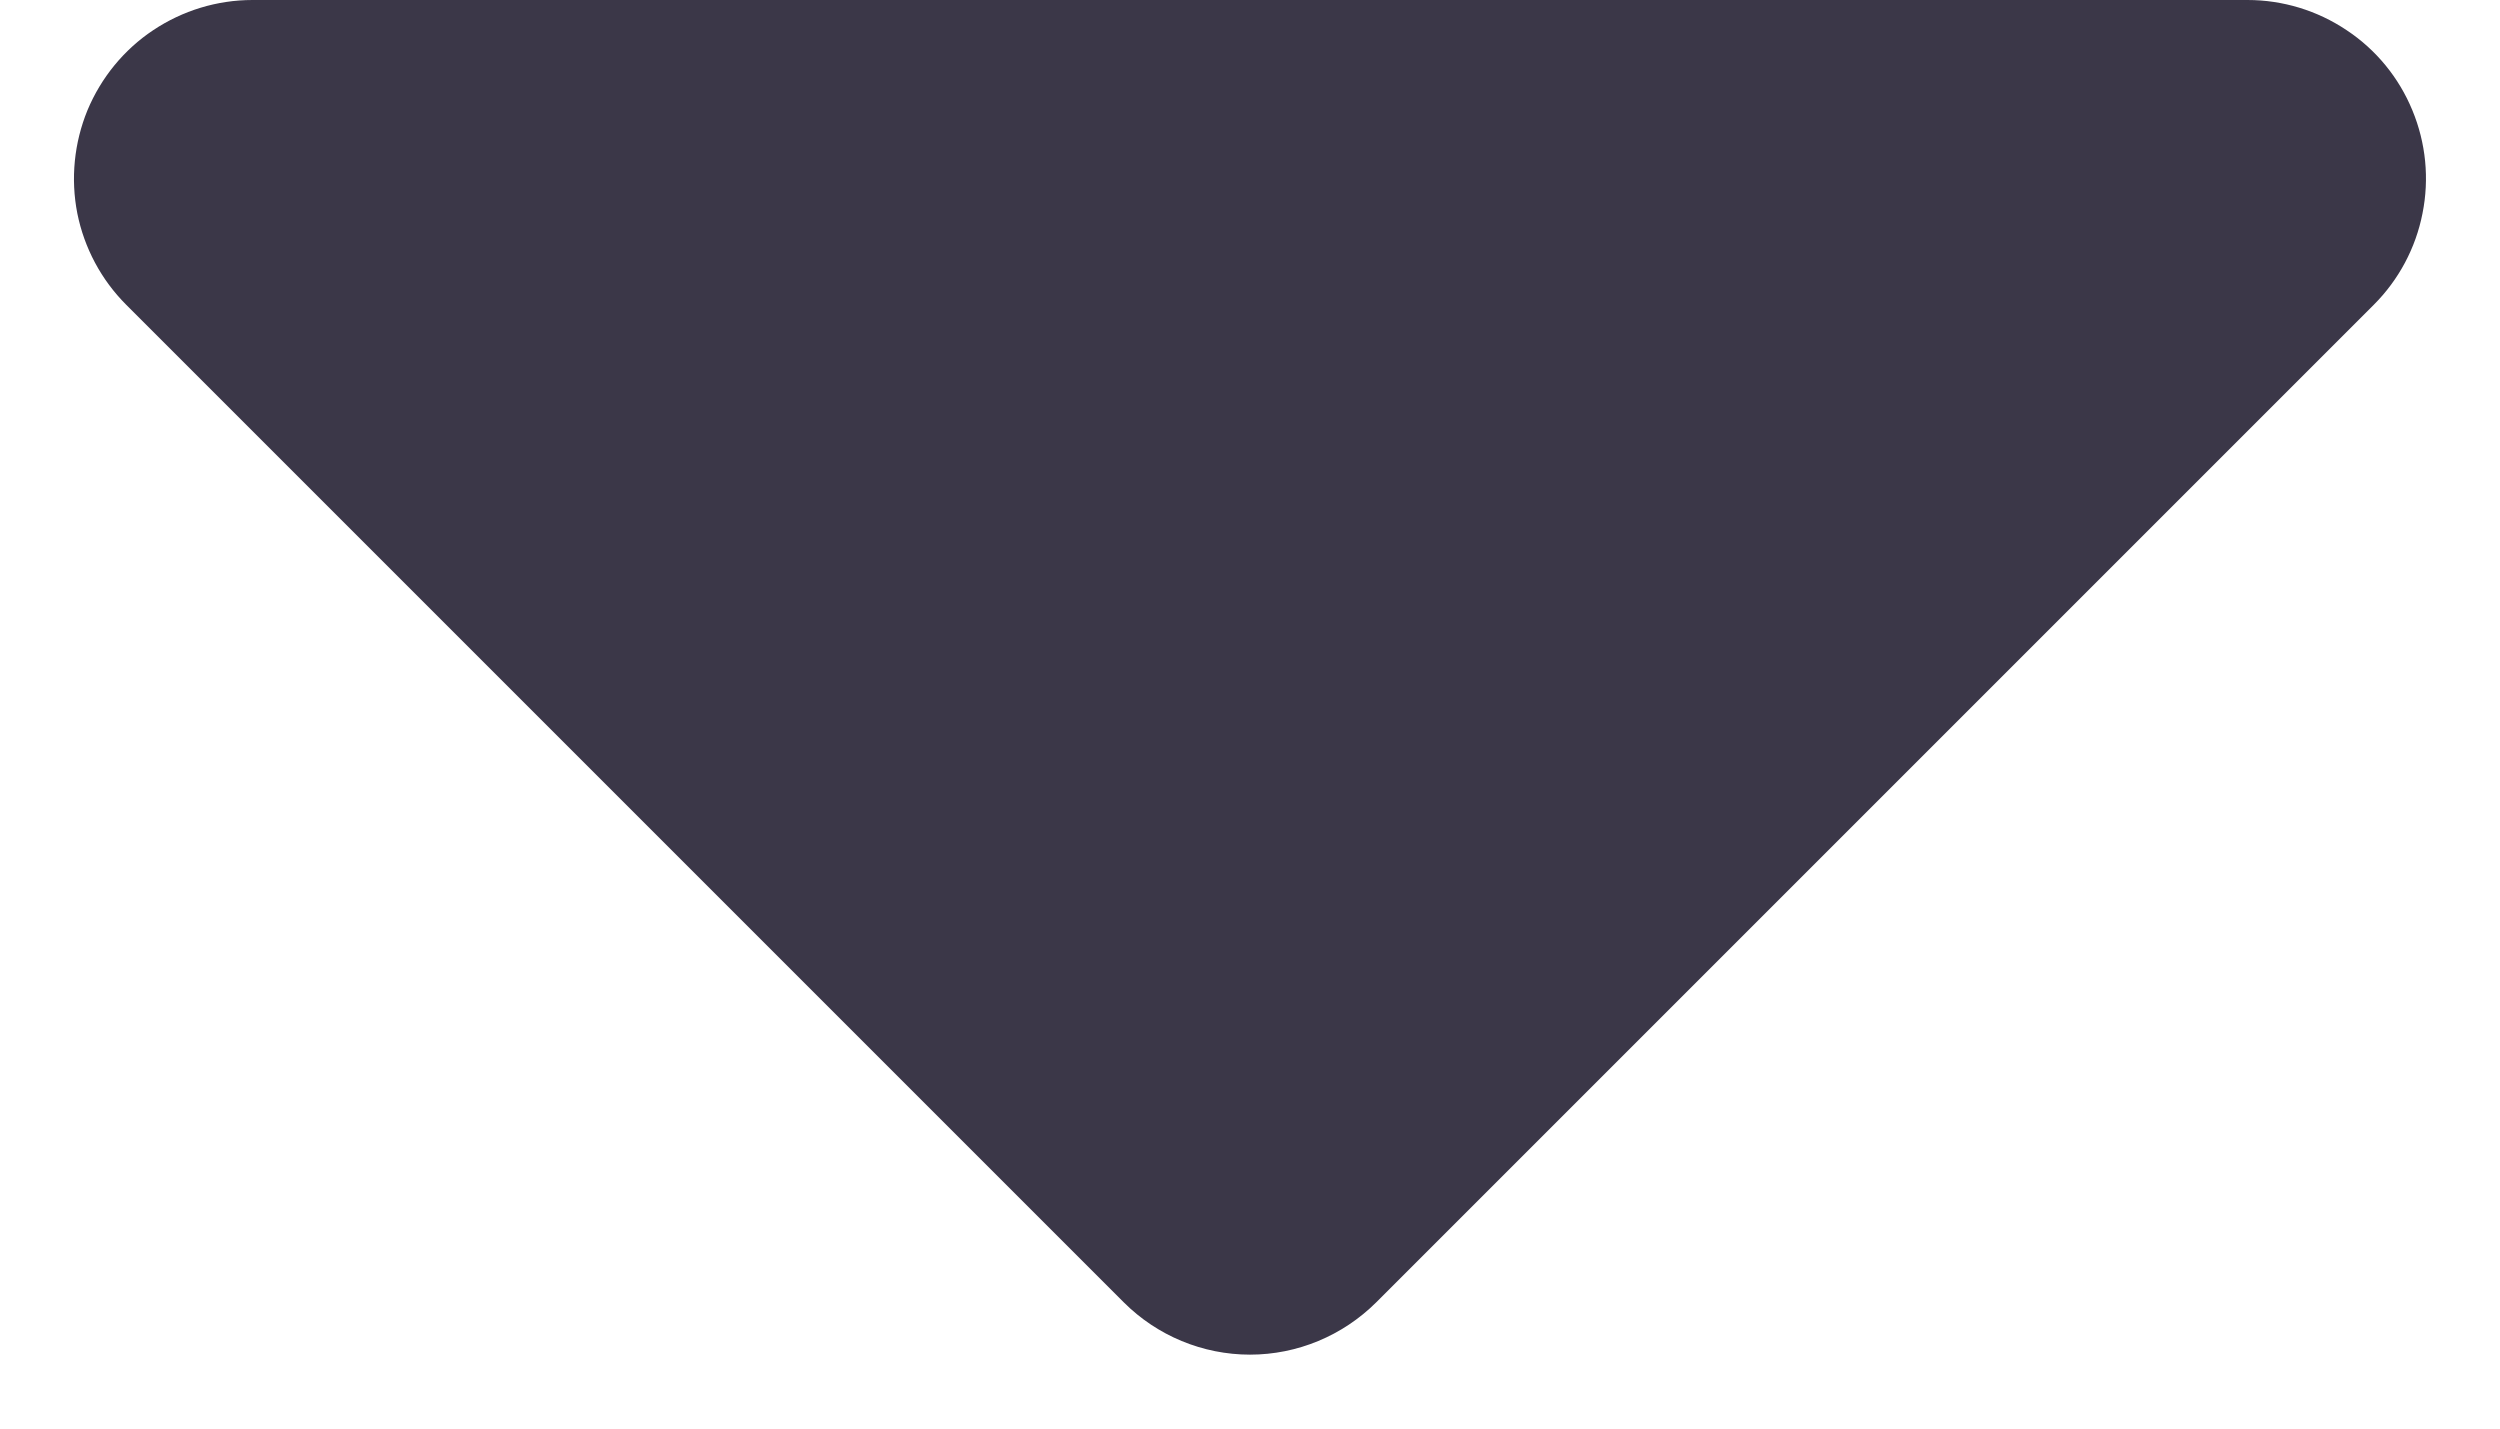 <svg width="14" height="8" viewBox="0 0 14 8" fill="none" xmlns="http://www.w3.org/2000/svg">
<path d="M1.414 0H12.586C12.784 4.22243e-05 12.977 0.059 13.141 0.169C13.306 0.278 13.434 0.435 13.509 0.617C13.585 0.8 13.605 1.001 13.566 1.195C13.528 1.389 13.433 1.567 13.293 1.707L7.707 7.293C7.519 7.48 7.265 7.586 7 7.586C6.735 7.586 6.48 7.48 6.293 7.293L0.707 1.707C0.567 1.567 0.472 1.389 0.433 1.195C0.395 1.001 0.415 0.8 0.49 0.617C0.566 0.435 0.694 0.278 0.858 0.169C1.023 0.059 1.216 4.22243e-05 1.414 0Z" fill="#3B3748"/>
</svg>
